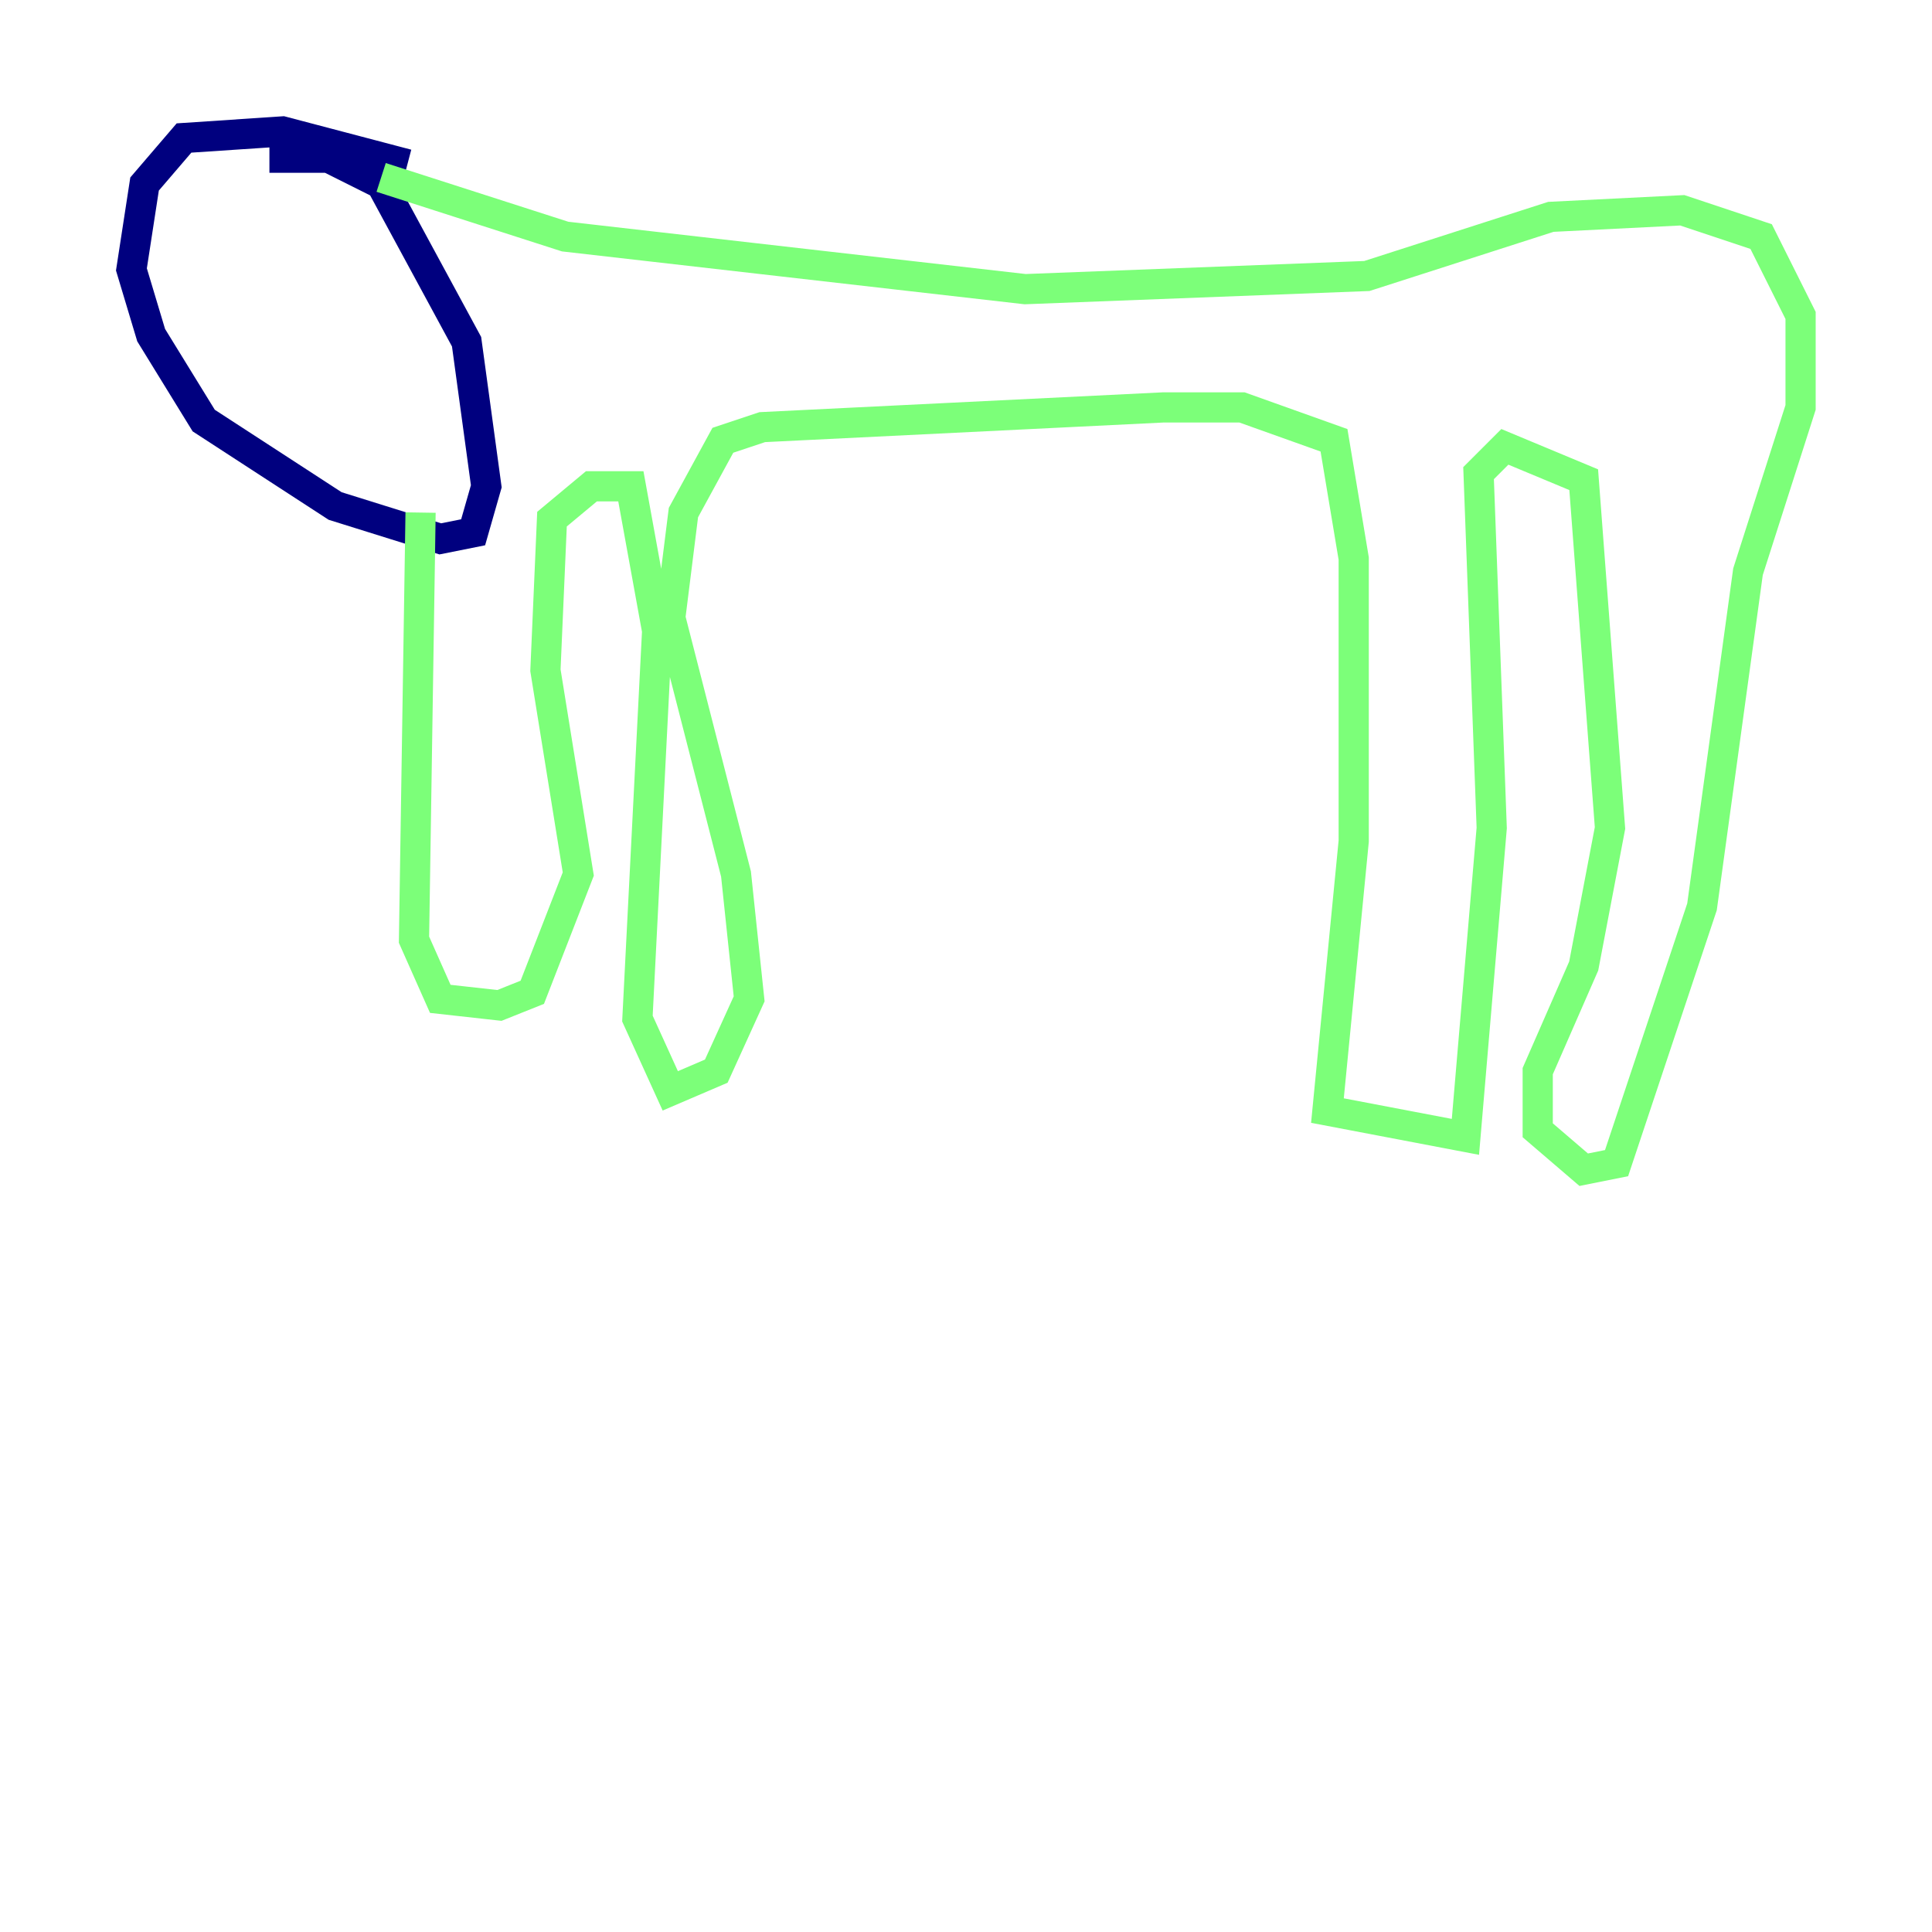 <?xml version="1.0" encoding="utf-8" ?>
<svg baseProfile="tiny" height="128" version="1.2" viewBox="0,0,128,128" width="128" xmlns="http://www.w3.org/2000/svg" xmlns:ev="http://www.w3.org/2001/xml-events" xmlns:xlink="http://www.w3.org/1999/xlink"><defs /><polyline fill="none" points="26.993,10.884 18.721,8.707 12.191,9.143 9.578,12.191 8.707,17.85 10.014,22.204 13.497,27.864 22.204,33.524 29.17,35.701 31.347,35.265 32.218,32.218 30.912,22.64 25.252,12.191 21.769,10.449 17.85,10.449" stroke="#00007f" stroke-width="2" /><polyline fill="none" points="25.252,11.755 37.442,15.674 67.918,19.157 90.558,18.286 102.748,14.367 111.456,13.932 116.68,15.674 119.293,20.898 119.293,26.993 115.809,37.878 112.762,60.082 107.102,77.061 104.925,77.497 101.878,74.884 101.878,70.966 104.925,64.0 106.667,54.857 104.925,31.782 99.701,29.605 97.959,31.347 98.83,54.857 97.088,75.32 87.946,73.578 89.687,55.728 89.687,37.007 88.381,29.17 82.286,26.993 77.061,26.993 50.503,28.299 47.891,29.17 45.279,33.959 44.408,40.925 48.762,57.905 49.633,66.177 47.456,70.966 44.408,72.272 42.231,67.483 43.537,41.796 41.796,32.218 39.184,32.218 36.571,34.395 36.136,44.408 38.313,57.905 35.265,65.742 33.088,66.612 29.17,66.177 27.429,62.258 27.864,33.959" stroke="#7cff79" stroke-width="2" /><polyline fill="none" points="13.061,14.367 13.061,14.367" stroke="#7f0000" stroke-width="2" /></svg>